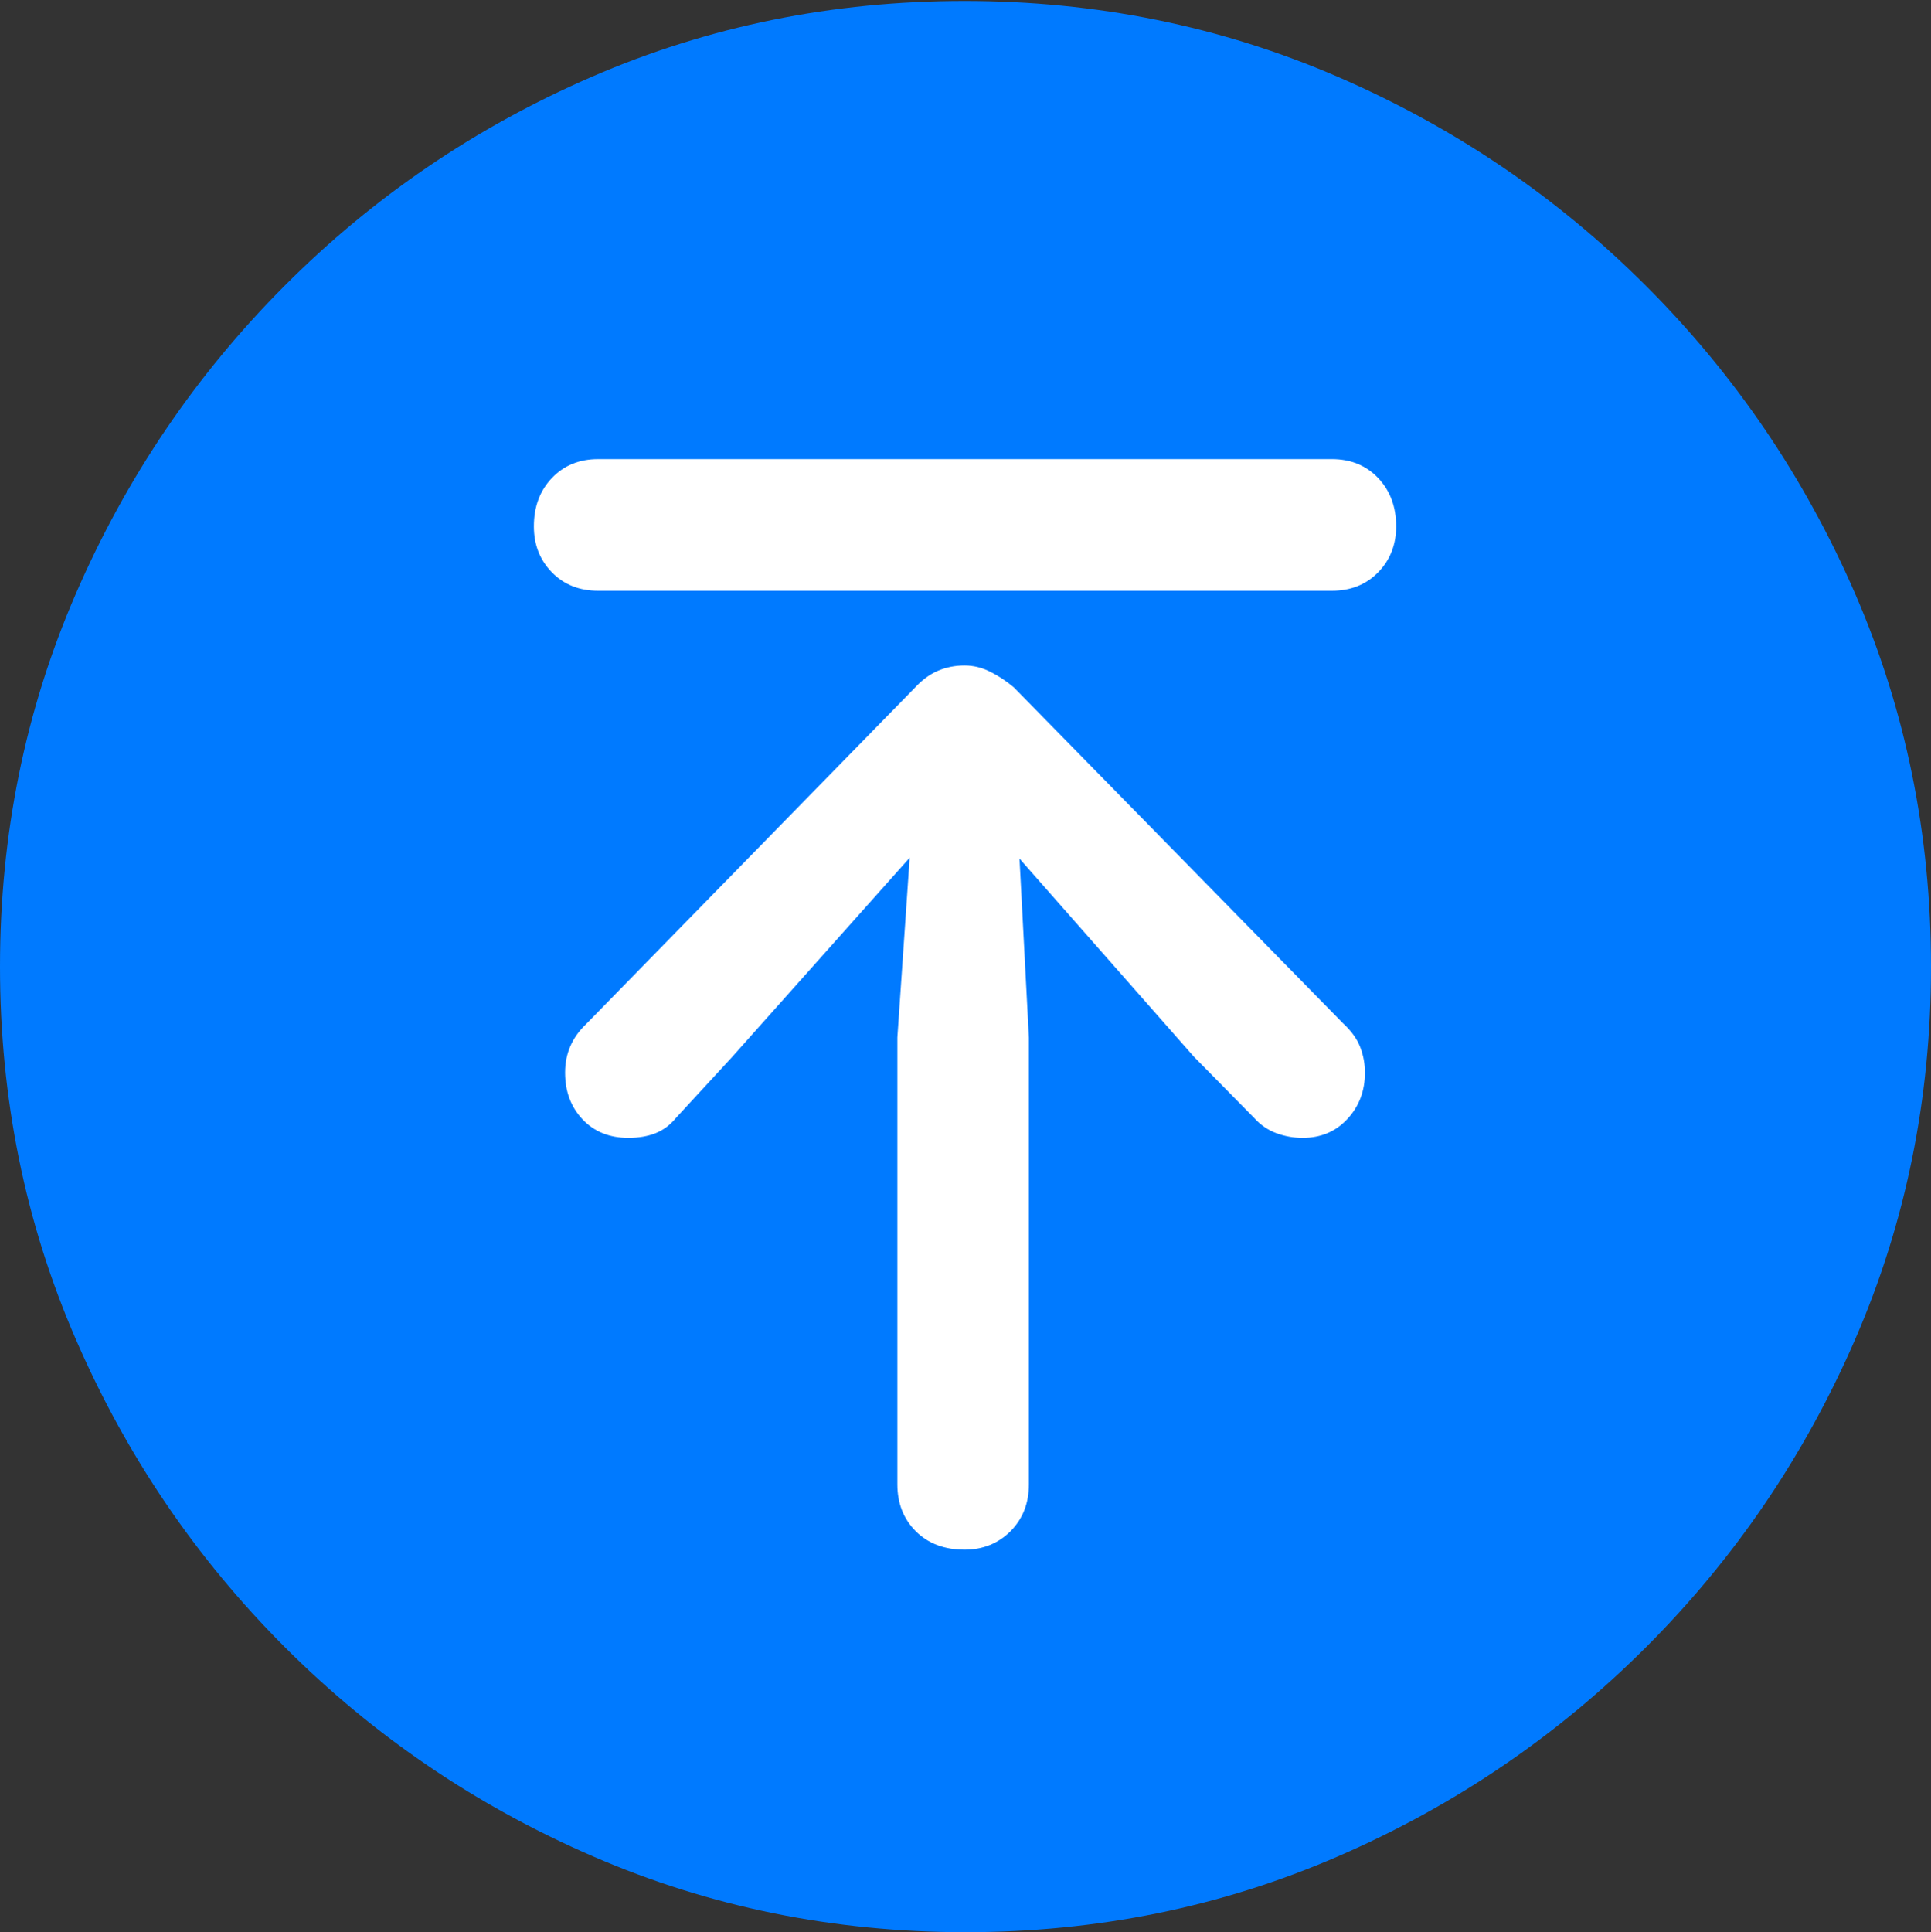 <?xml version="1.0" encoding="UTF-8"?>
<!--Generator: Apple Native CoreSVG 175.5-->
<!DOCTYPE svg
PUBLIC "-//W3C//DTD SVG 1.1//EN"
       "http://www.w3.org/Graphics/SVG/1.1/DTD/svg11.dtd">
<svg version="1.1" xmlns="http://www.w3.org/2000/svg" xmlns:xlink="http://www.w3.org/1999/xlink" width="19.922" height="19.932">
 <rect width="100%" height="100%" fill="#333333" stroke="none"/>
 <g>
  <rect height="19.932" opacity="0" width="19.922" x="0" y="0"/>
  <path d="M9.961 19.932Q12.002 19.932 13.804 19.15Q15.605 18.369 16.982 16.992Q18.359 15.615 19.141 13.813Q19.922 12.012 19.922 9.971Q19.922 7.93 19.141 6.128Q18.359 4.326 16.982 2.949Q15.605 1.572 13.799 0.791Q11.992 0.01 9.951 0.01Q7.91 0.01 6.108 0.791Q4.307 1.572 2.935 2.949Q1.562 4.326 0.781 6.128Q0 7.93 0 9.971Q0 12.012 0.781 13.813Q1.562 15.615 2.939 16.992Q4.316 18.369 6.118 19.15Q7.92 19.932 9.961 19.932Z" fill="#007aff"/>
  <path d="M9.951 15.986Q9.639 15.986 9.448 15.796Q9.258 15.605 9.258 15.312L9.258 10.703L9.385 8.848L7.549 10.908L6.973 11.533Q6.885 11.641 6.763 11.69Q6.641 11.738 6.484 11.738Q6.191 11.738 6.011 11.548Q5.83 11.357 5.83 11.065Q5.83 10.771 6.045 10.566L9.443 7.09Q9.551 6.973 9.678 6.919Q9.805 6.865 9.951 6.865Q10.088 6.865 10.215 6.929Q10.342 6.992 10.459 7.09L13.857 10.557Q13.984 10.674 14.033 10.801Q14.082 10.928 14.082 11.065Q14.082 11.348 13.901 11.543Q13.721 11.738 13.438 11.738Q13.301 11.738 13.169 11.69Q13.037 11.641 12.94 11.533L12.315 10.898L10.518 8.857L10.615 10.703L10.615 15.312Q10.615 15.605 10.425 15.796Q10.234 15.986 9.951 15.986ZM6.172 6.094Q5.879 6.094 5.693 5.903Q5.508 5.713 5.508 5.43Q5.508 5.127 5.693 4.932Q5.879 4.736 6.172 4.736L13.74 4.736Q14.033 4.736 14.219 4.932Q14.404 5.127 14.404 5.43Q14.404 5.713 14.219 5.903Q14.033 6.094 13.74 6.094Z" fill="#ffffff"/>
 </g>
</svg>

